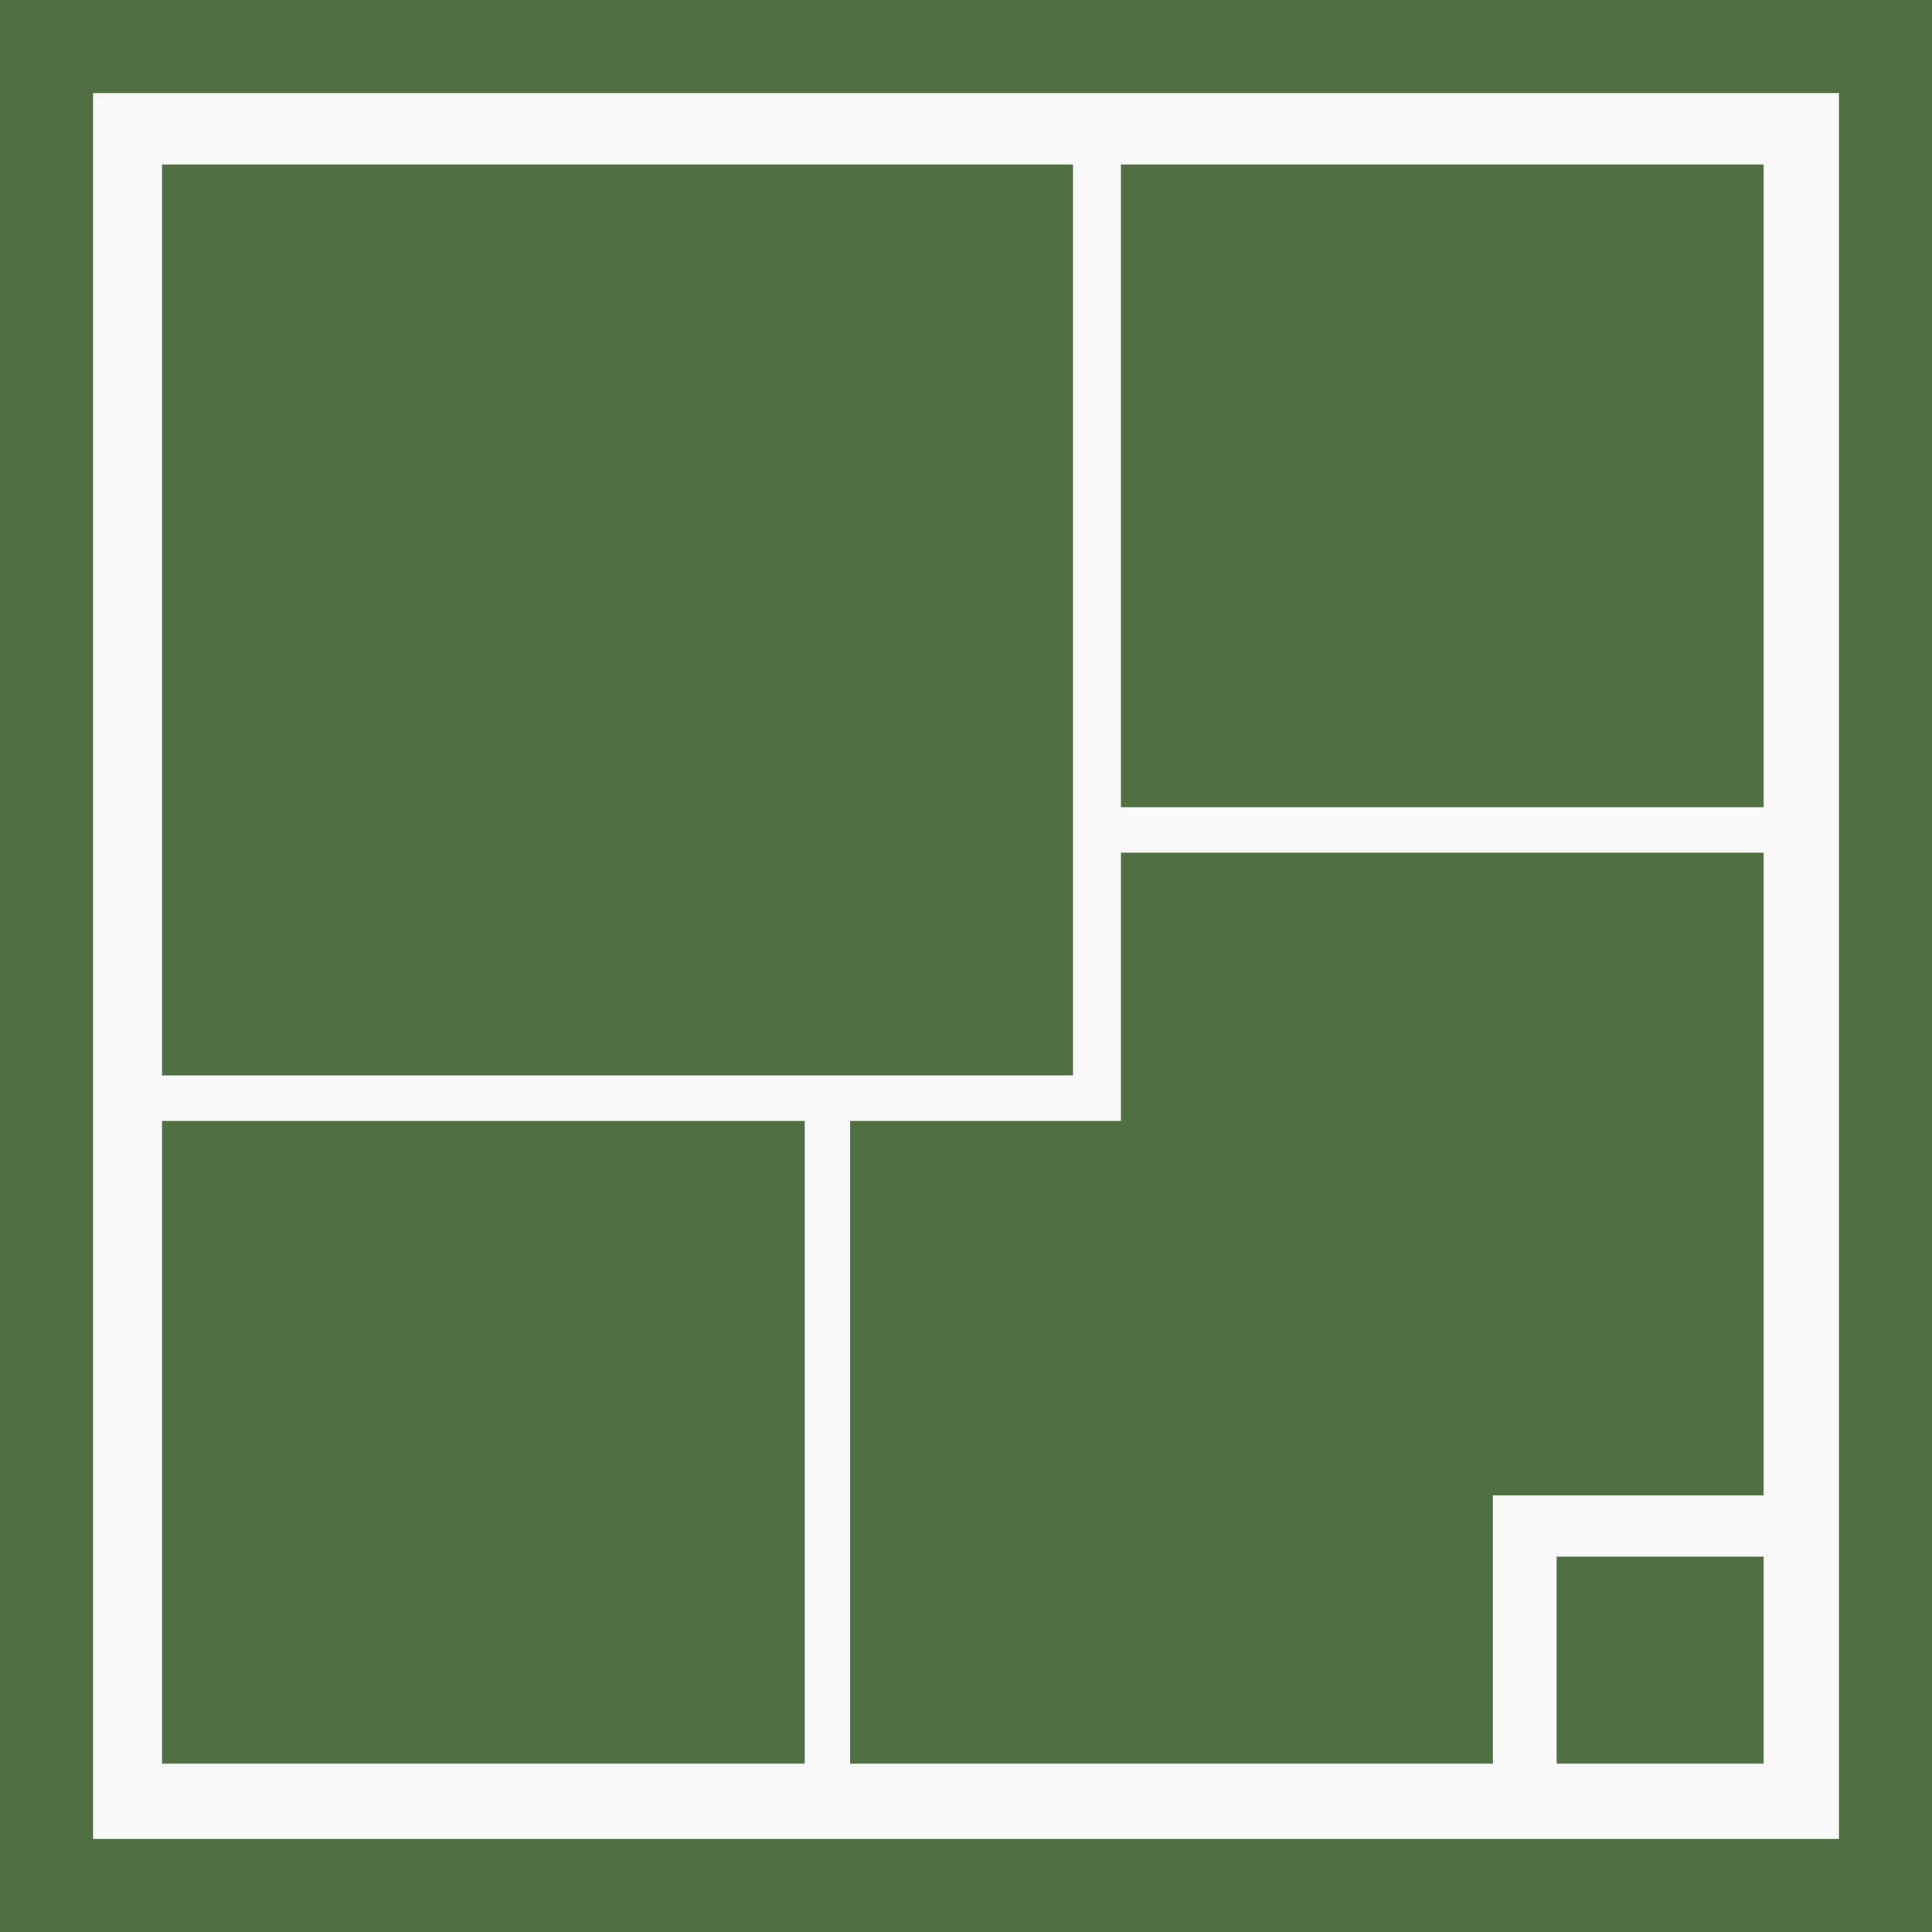 <?xml version="1.0" encoding="UTF-8" standalone="no"?>
<!-- Created with Inkscape (http://www.inkscape.org/) -->

<svg
   width="256"
   height="256"
   viewBox="0 0 67.733 67.733"
   version="1.1"
   id="svg5"
   inkscape:version="1.2 (dc2aedaf03, 2022-05-15)"
   sodipodi:docname="default.svg"
   xmlns:inkscape="http://www.inkscape.org/namespaces/inkscape"
   xmlns:sodipodi="http://sodipodi.sourceforge.net/DTD/sodipodi-0.dtd"
   xmlns="http://www.w3.org/2000/svg"
   xmlns:svg="http://www.w3.org/2000/svg">
  <sodipodi:namedview
     id="namedview7"
     pagecolor="#505050"
     bordercolor="#eeeeee"
     borderopacity="1"
     inkscape:showpageshadow="0"
     inkscape:pageopacity="0"
     inkscape:pagecheckerboard="0"
     inkscape:deskcolor="#505050"
     inkscape:document-units="mm"
     showgrid="false"
     inkscape:zoom="2.1089995"
     inkscape:cx="41.488866"
     inkscape:cy="118.06546"
     inkscape:window-width="1920"
     inkscape:window-height="1017"
     inkscape:window-x="1912"
     inkscape:window-y="-8"
     inkscape:window-maximized="1"
     inkscape:current-layer="layer1" />
  <defs
     id="defs2" />
  <g
     inkscape:label="Layer 1"
     inkscape:groupmode="layer"
     id="layer1">
    <rect
       style="fill:#f9f9f9;stroke-width:1.049"
       id="rect358"
       width="67.733"
       height="67.733"
       x="2.7755576e-17"
       y="1.3877788e-17" />
    <path
       id="rect358-9"
       style="fill:#375b29;stroke-width:1.049;fill-opacity:0.866"
       d="M 0,0 V 67.733 H 67.733 V 0 Z M 3.262,3.262 H 64.472 v 61.21 H 3.262 Z" />
    <rect
       style="fill:#375b29;fill-opacity:0.866;stroke-width:1.073"
       id="rect1246"
       width="31.935"
       height="31.935"
       x="5.681"
       y="5.766" />
    <rect
       style="fill:#375b29;fill-opacity:0.866;stroke-width:1.306"
       id="rect1252"
       width="22.532"
       height="22.532"
       x="5.681"
       y="39.298" />
    <rect
       style="fill:#375b29;fill-opacity:0.866;stroke-width:1.306"
       id="rect1252-9"
       width="22.532"
       height="22.532"
       x="39.298"
       y="5.766" />
    <path
       id="rect1252-9-7"
       style="fill:#375b29;fill-opacity:0.866;stroke-width:1.306"
       d="M 39.298 29.895 L 39.298 39.298 L 29.806 39.298 L 29.806 61.83 L 52.338 61.83 L 52.338 52.427 L 61.83 52.427 L 61.83 29.895 L 39.298 29.895 z " />
    <rect
       style="fill:#375b29;fill-opacity:0.866;stroke-width:1.384"
       id="rect2119"
       width="7.256"
       height="7.256"
       x="54.574"
       y="54.574" />
  </g>
</svg>
